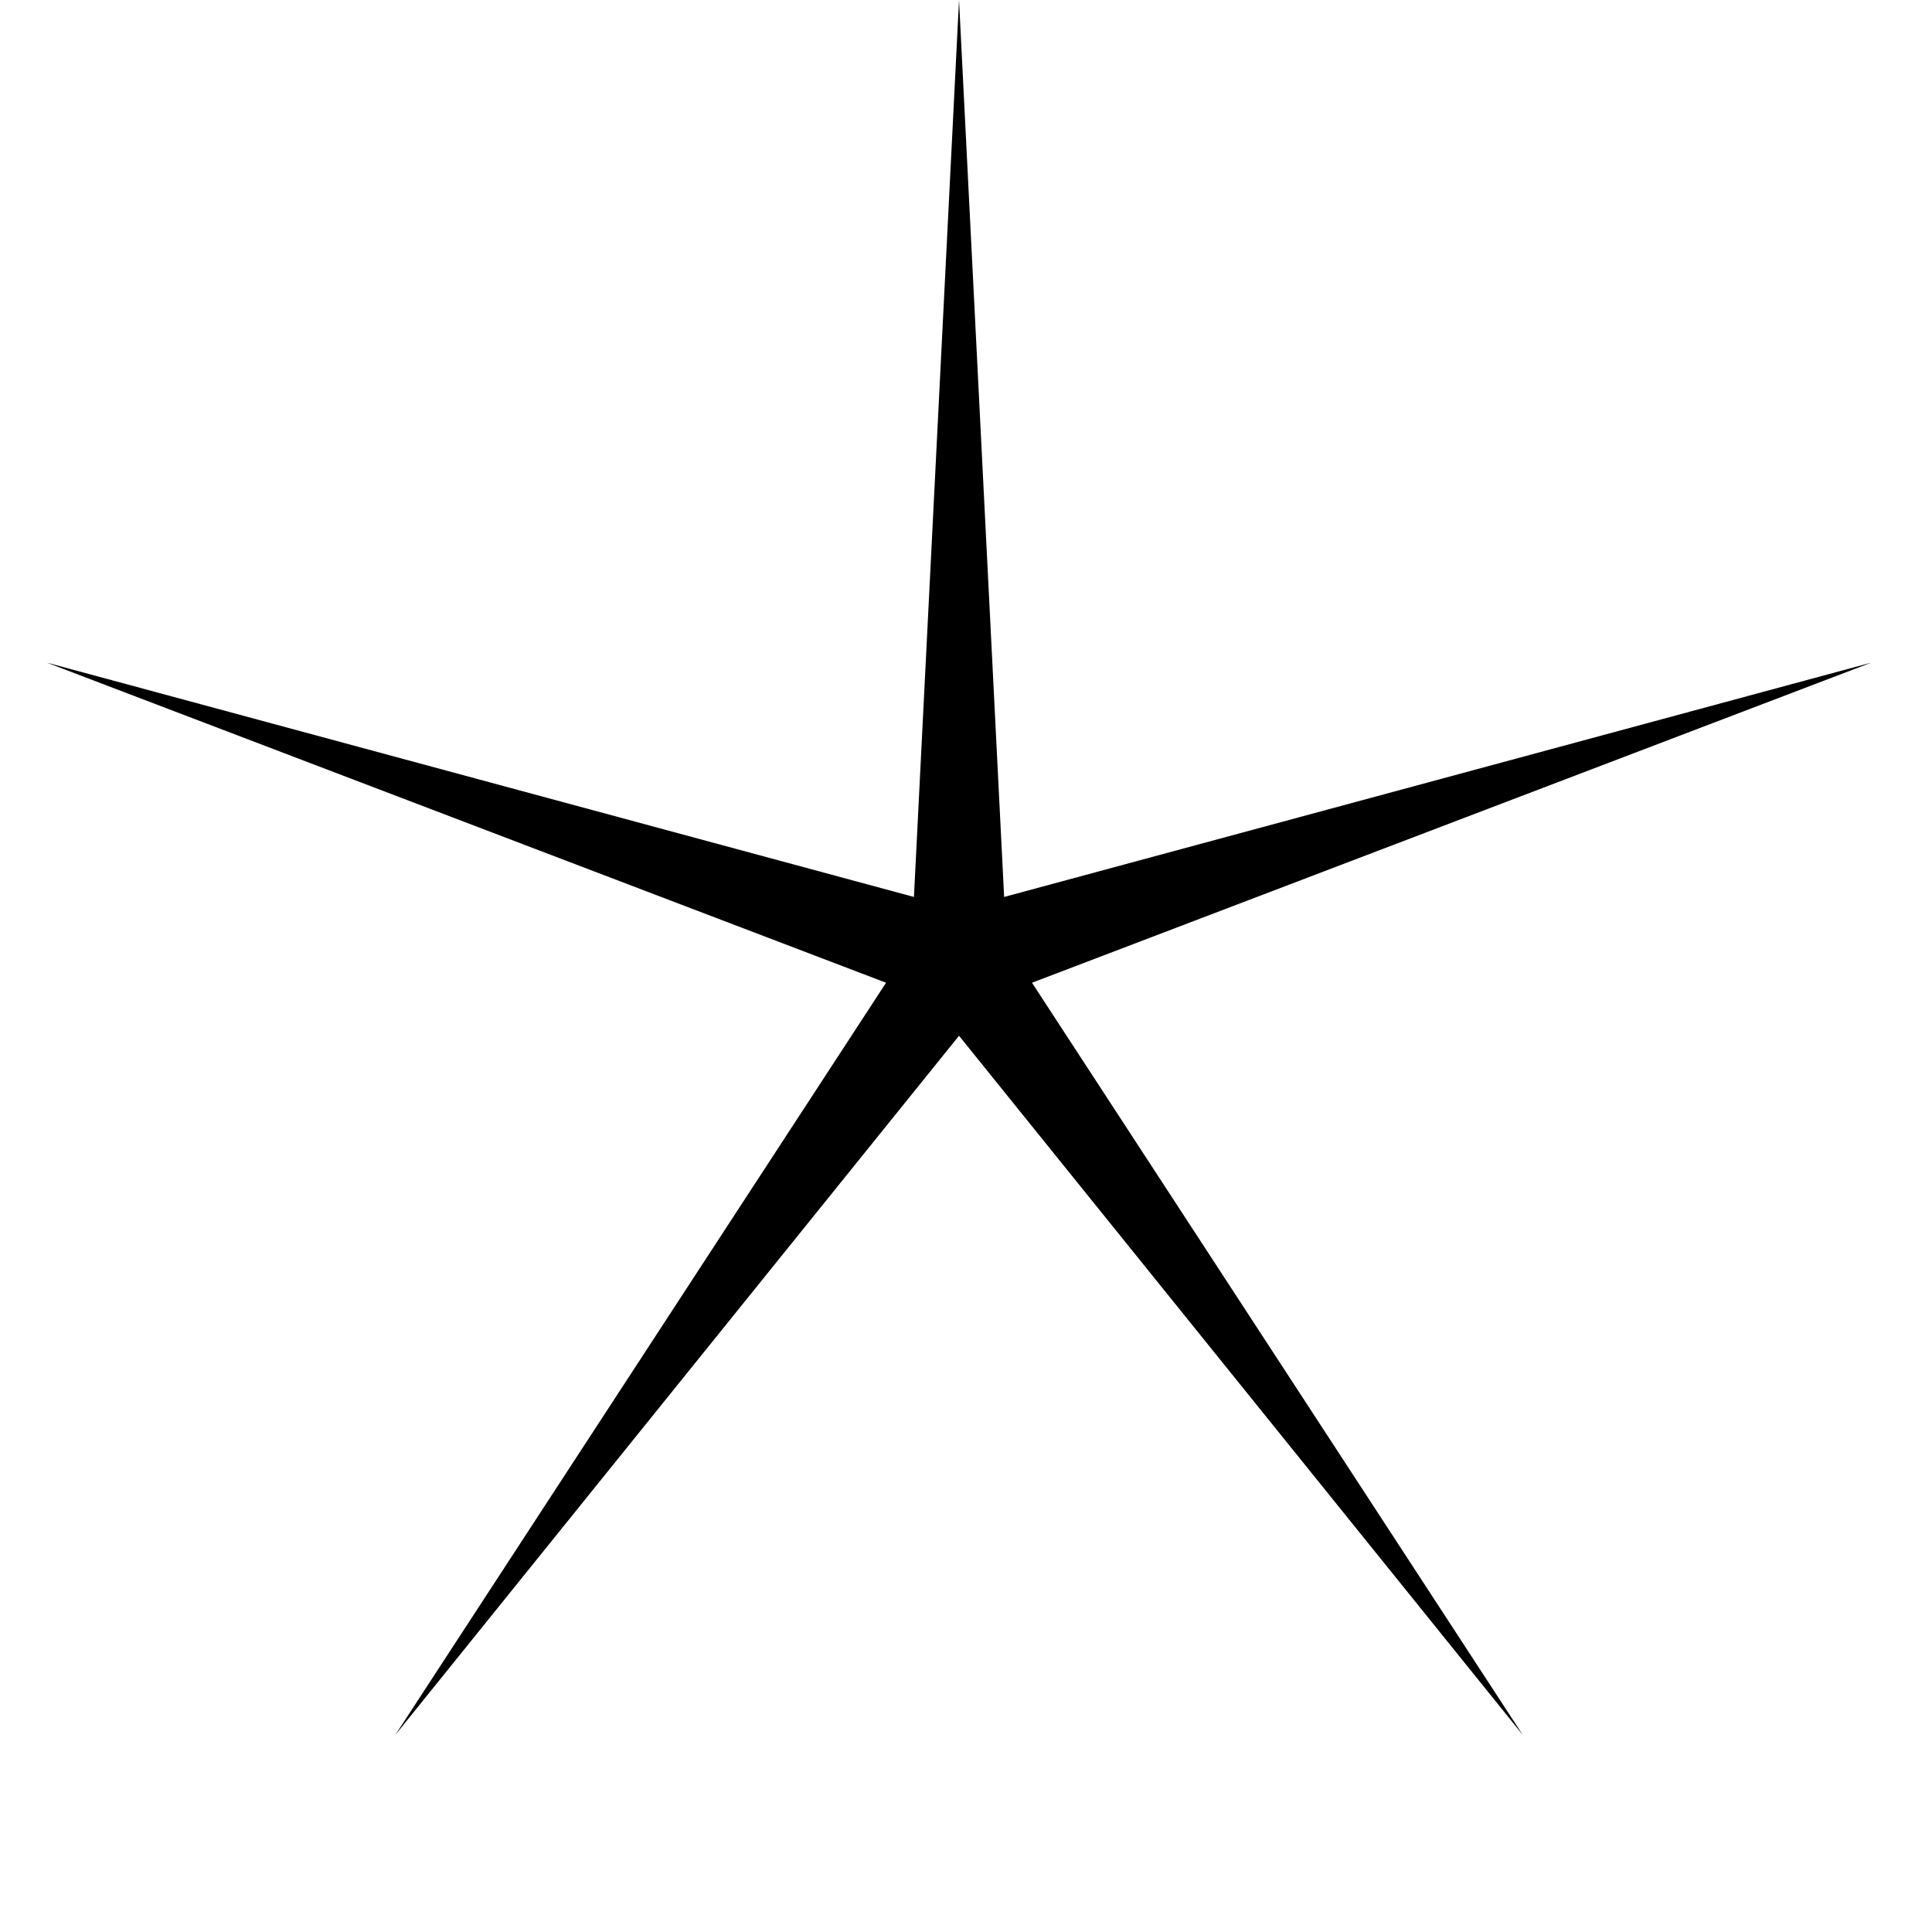 <svg width="95" height="95" viewBox="0 0 95 95" fill="none" xmlns="http://www.w3.org/2000/svg">
<path d="M47.157 0L49.375 44.105L92.007 32.585L50.745 48.323L74.876 85.308L47.157 50.93L19.439 85.308L43.569 48.323L2.308 32.585L44.94 44.105L47.157 0Z" fill="black"/>
</svg>

